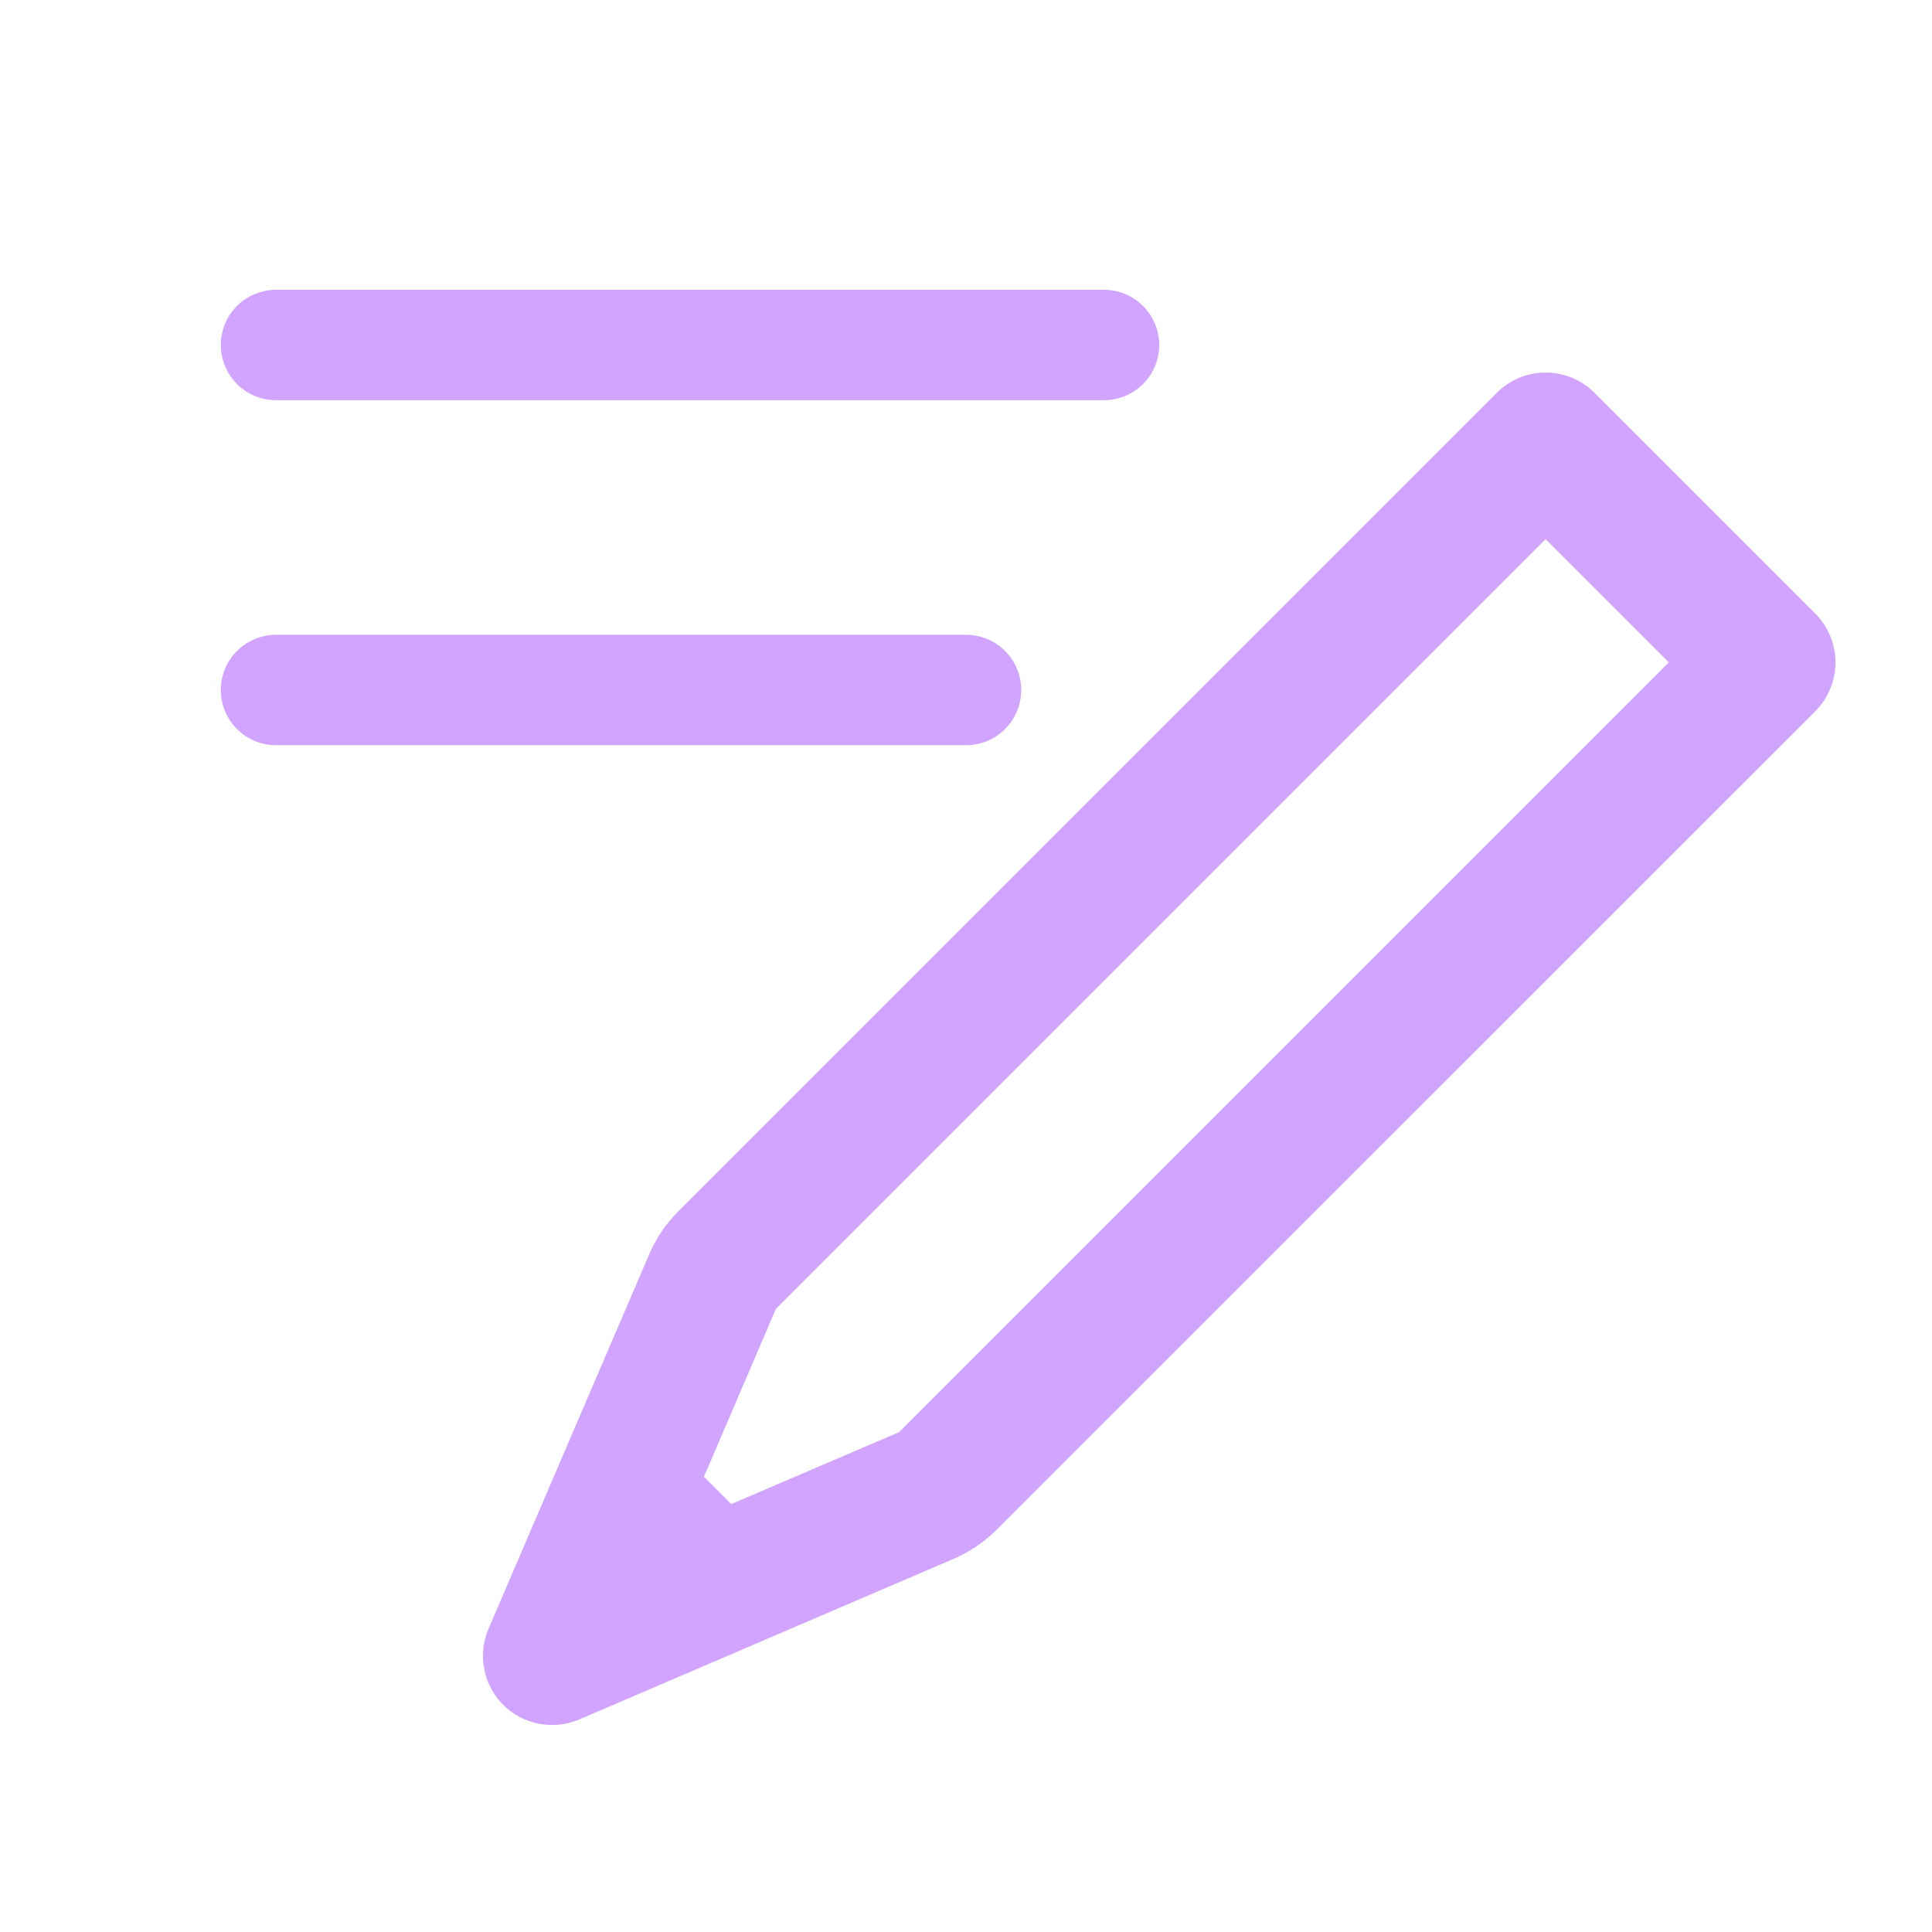 <svg width="14" height="14" viewBox="0 0 14 14" fill="none" xmlns="http://www.w3.org/2000/svg">
<path fill-rule="evenodd" clip-rule="evenodd" d="M11.554 2.846C11.358 2.651 11.042 2.651 10.847 2.846L4.915 8.778C4.825 8.868 4.753 8.975 4.703 9.092L3.54 11.803C3.46 11.991 3.502 12.209 3.646 12.354C3.791 12.498 4.009 12.54 4.197 12.46L6.908 11.297C7.025 11.247 7.132 11.175 7.222 11.085L13.154 5.154C13.349 4.958 13.349 4.642 13.154 4.446L11.554 2.846ZM5.622 9.485L11.2 3.907L12.093 4.8L6.515 10.378L5.299 10.899L5.101 10.701L5.622 9.485Z" fill="#D1A4FF"/>
<path d="M2 2.5H8" stroke="#D1A4FF" stroke-width="0.8" stroke-linecap="round"/>
<path d="M2 5H7" stroke="#D1A4FF" stroke-width="0.8" stroke-linecap="round"/>
</svg>
